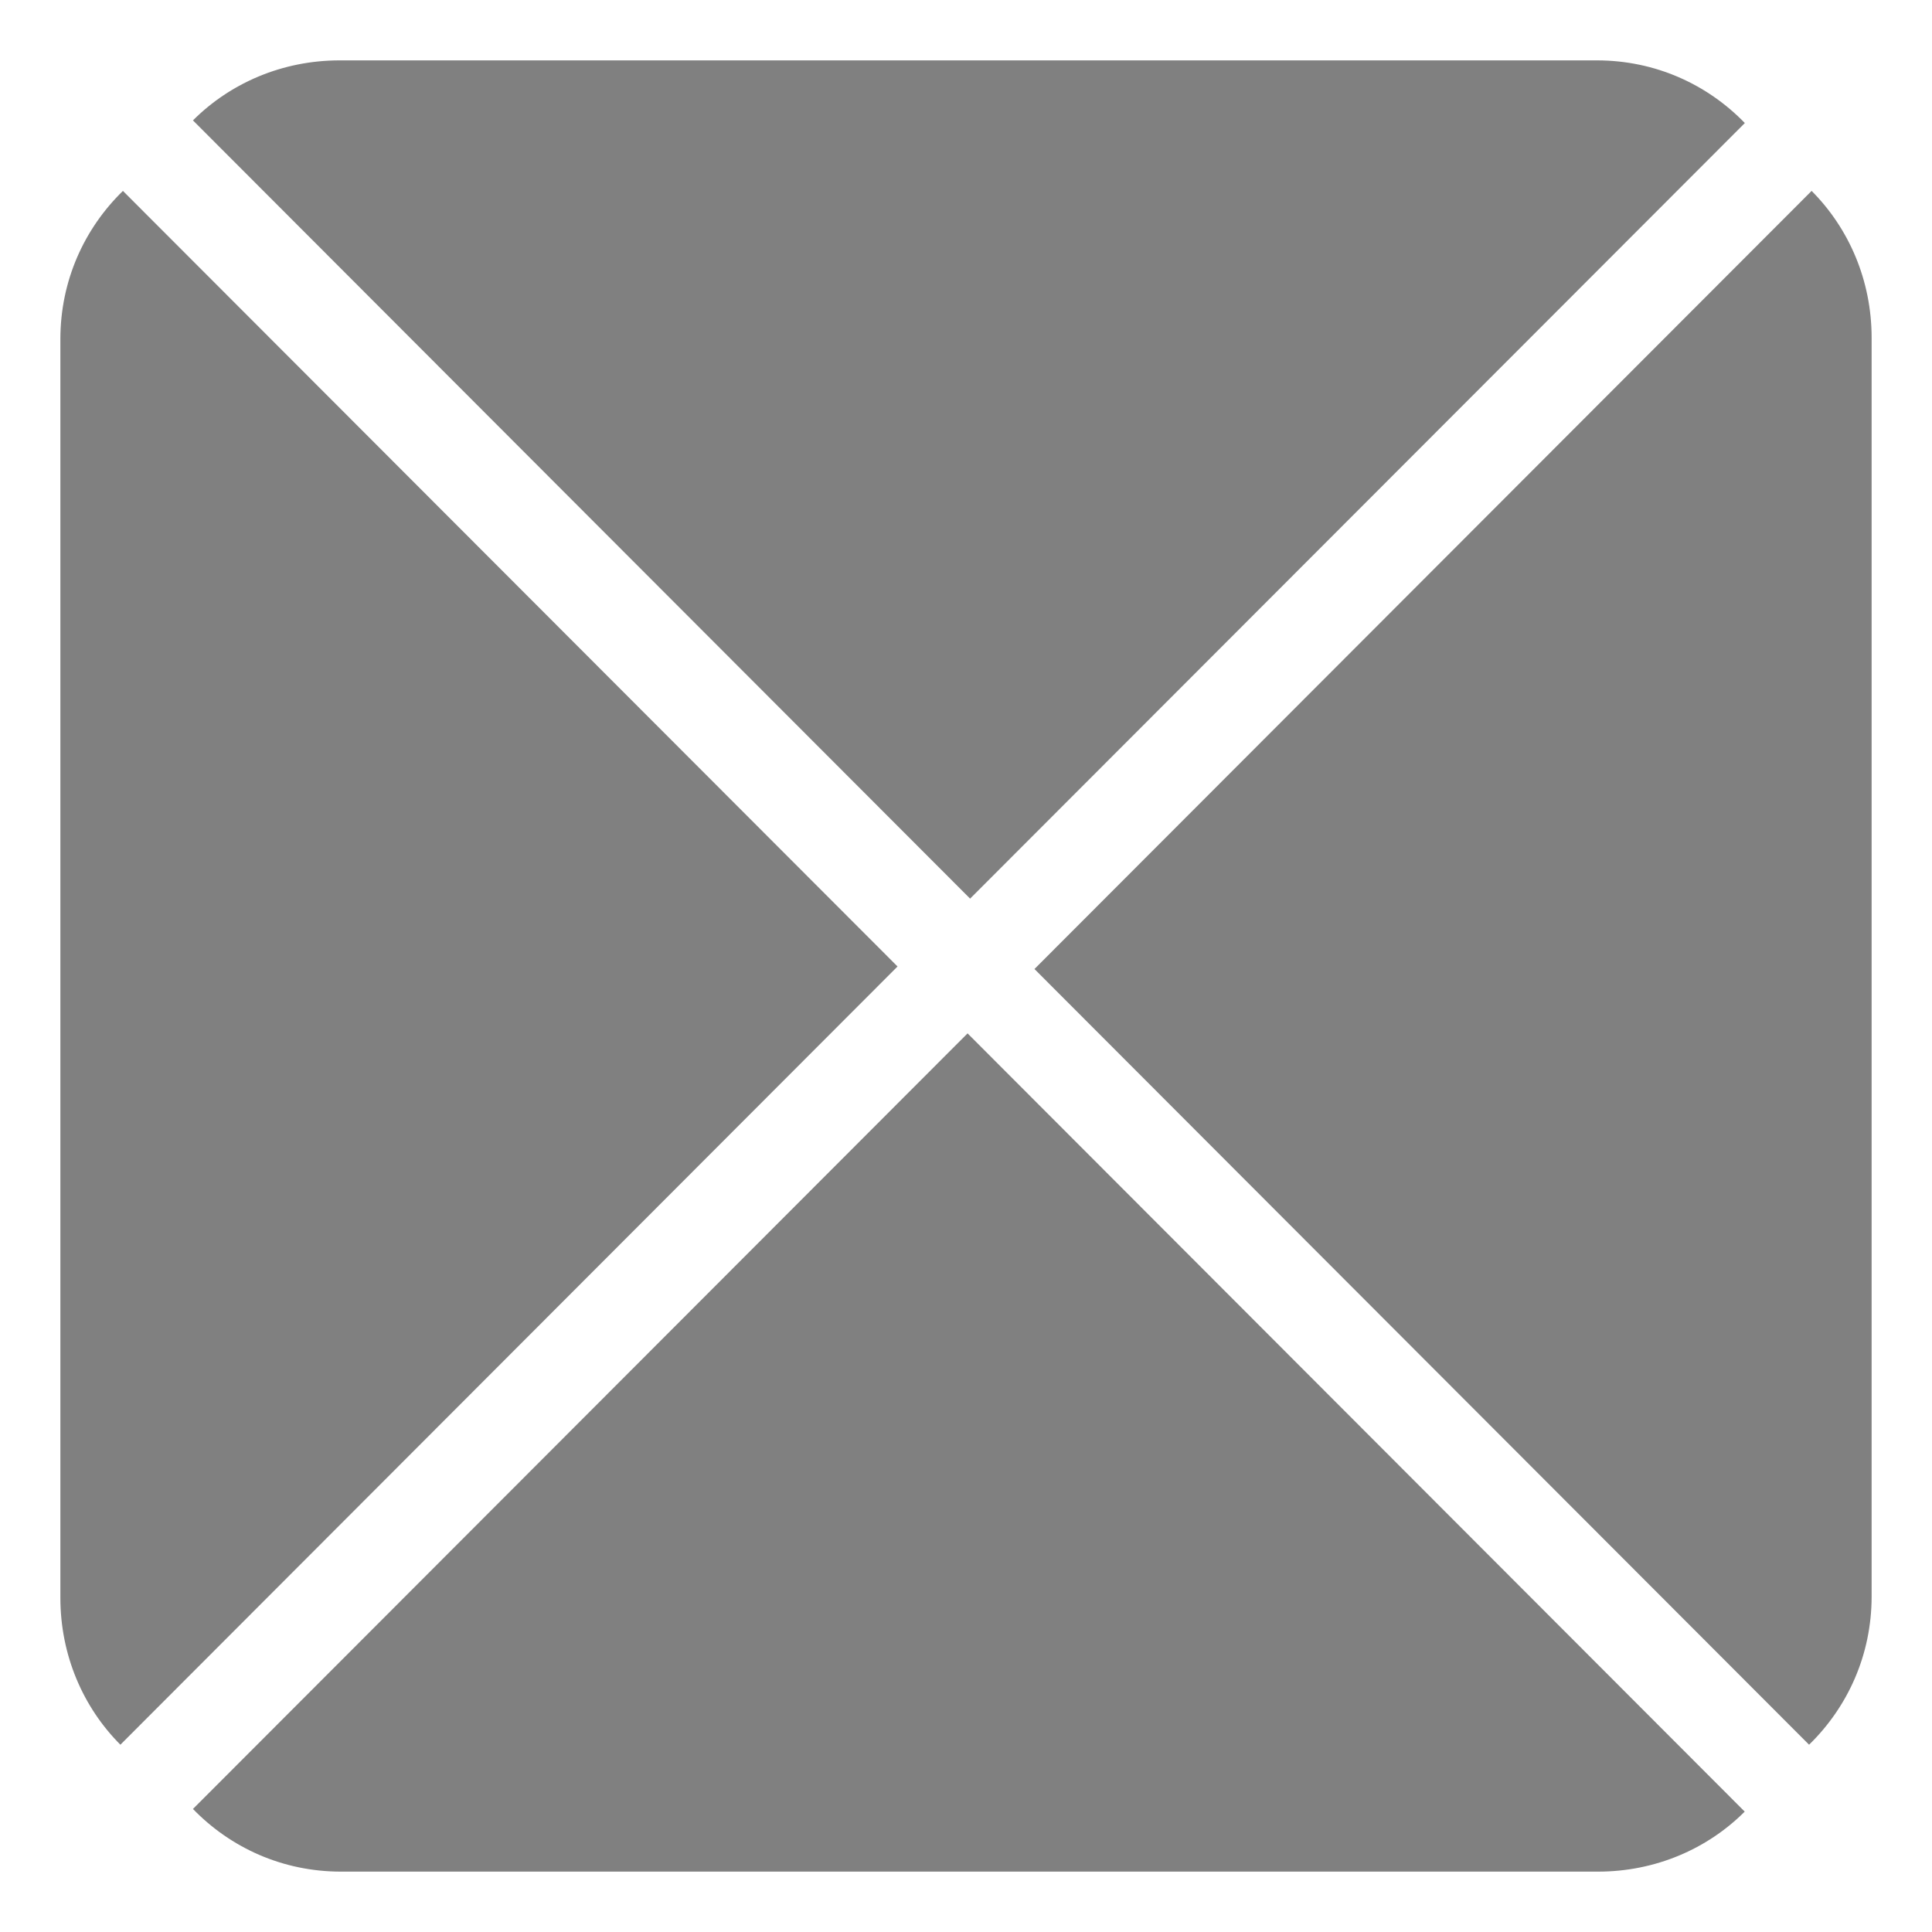 <?xml version="1.0" encoding="UTF-8" standalone="no"?>
<svg
   xmlns:dc="http://purl.org/dc/elements/1.1/"
   xmlns:cc="http://creativecommons.org/ns#"
   xmlns:rdf="http://www.w3.org/1999/02/22-rdf-syntax-ns#"
   xmlns:svg="http://www.w3.org/2000/svg"
   xmlns="http://www.w3.org/2000/svg"
   xmlns:sodipodi="http://sodipodi.sourceforge.net/DTD/sodipodi-0.dtd"
   xmlns:inkscape="http://www.inkscape.org/namespaces/inkscape"
   height="16"
   width="16"
   version="1.1"
   id="svg8"
   sodipodi:docname="hh.svg"
   inkscape:version="0.92.2 (unknown)">
  <defs
     id="defs12" />
  <sodipodi:namedview
     pagecolor="#ffffff"
     bordercolor="#666666"
     borderopacity="1"
     objecttolerance="10"
     gridtolerance="10"
     guidetolerance="10"
     inkscape:pageopacity="0"
     inkscape:pageshadow="2"
     inkscape:window-width="1395"
     inkscape:window-height="796"
     id="namedview10"
     showgrid="false"
     inkscape:zoom="14.75"
     inkscape:cx="-0.036808072"
     inkscape:cy="2.5762712"
     inkscape:window-x="1"
     inkscape:window-y="34"
     inkscape:window-maximized="0"
     inkscape:current-layer="svg8" />
  <path
     d="M 1.018,1.581 C 0.698,1.893 0.5,2.324 0.5,2.809 v 10.423 c 0,0.476 0.188,0.907 0.497,1.217 L 7.433,8.004 Z"
     style="fill:#808080;fill-opacity:1;stroke:none;stroke-width:0.366;stroke-linecap:round;stroke-linejoin:round;stroke-miterlimit:4;stroke-opacity:1"
     id="path2280"
     inkscape:connector-curvature="0" />
  <path
     d="M 1.598,14.981 C 1.909,15.302 2.34,15.5 2.824,15.5 H 13.234 c 0.475,0 0.906,-0.188 1.215,-0.497 L 8.013,8.558 Z"
     style="fill:#808080;fill-opacity:1;stroke:none;stroke-width:0.366;stroke-linecap:round;stroke-linejoin:round;stroke-miterlimit:4;stroke-opacity:1"
     id="rect3662"
     inkscape:connector-curvature="0" />
  <path
     d="M 14.45,1.019 C 14.139,0.698 13.708,0.5 13.224,0.5 H 2.813 C 2.338,0.5 1.907,0.688 1.598,0.997 L 8.034,7.442 Z"
     style="fill:#808080;fill-opacity:1;stroke:none;stroke-width:0.366;stroke-linecap:round;stroke-linejoin:round;stroke-miterlimit:4;stroke-opacity:1"
     id="path2278"
     inkscape:connector-curvature="0" />
  <path
     d="M 14.982,14.449 C 15.302,14.137 15.5,13.705 15.5,13.221 V 2.798 C 15.5,2.322 15.312,1.891 15.003,1.581 L 8.567,8.025 Z"
     style="fill:#808080;fill-opacity:1;stroke:none;stroke-width:0.366;stroke-linecap:round;stroke-linejoin:round;stroke-miterlimit:4;stroke-opacity:1"
     id="path2276"
     inkscape:connector-curvature="0" />
</svg>
